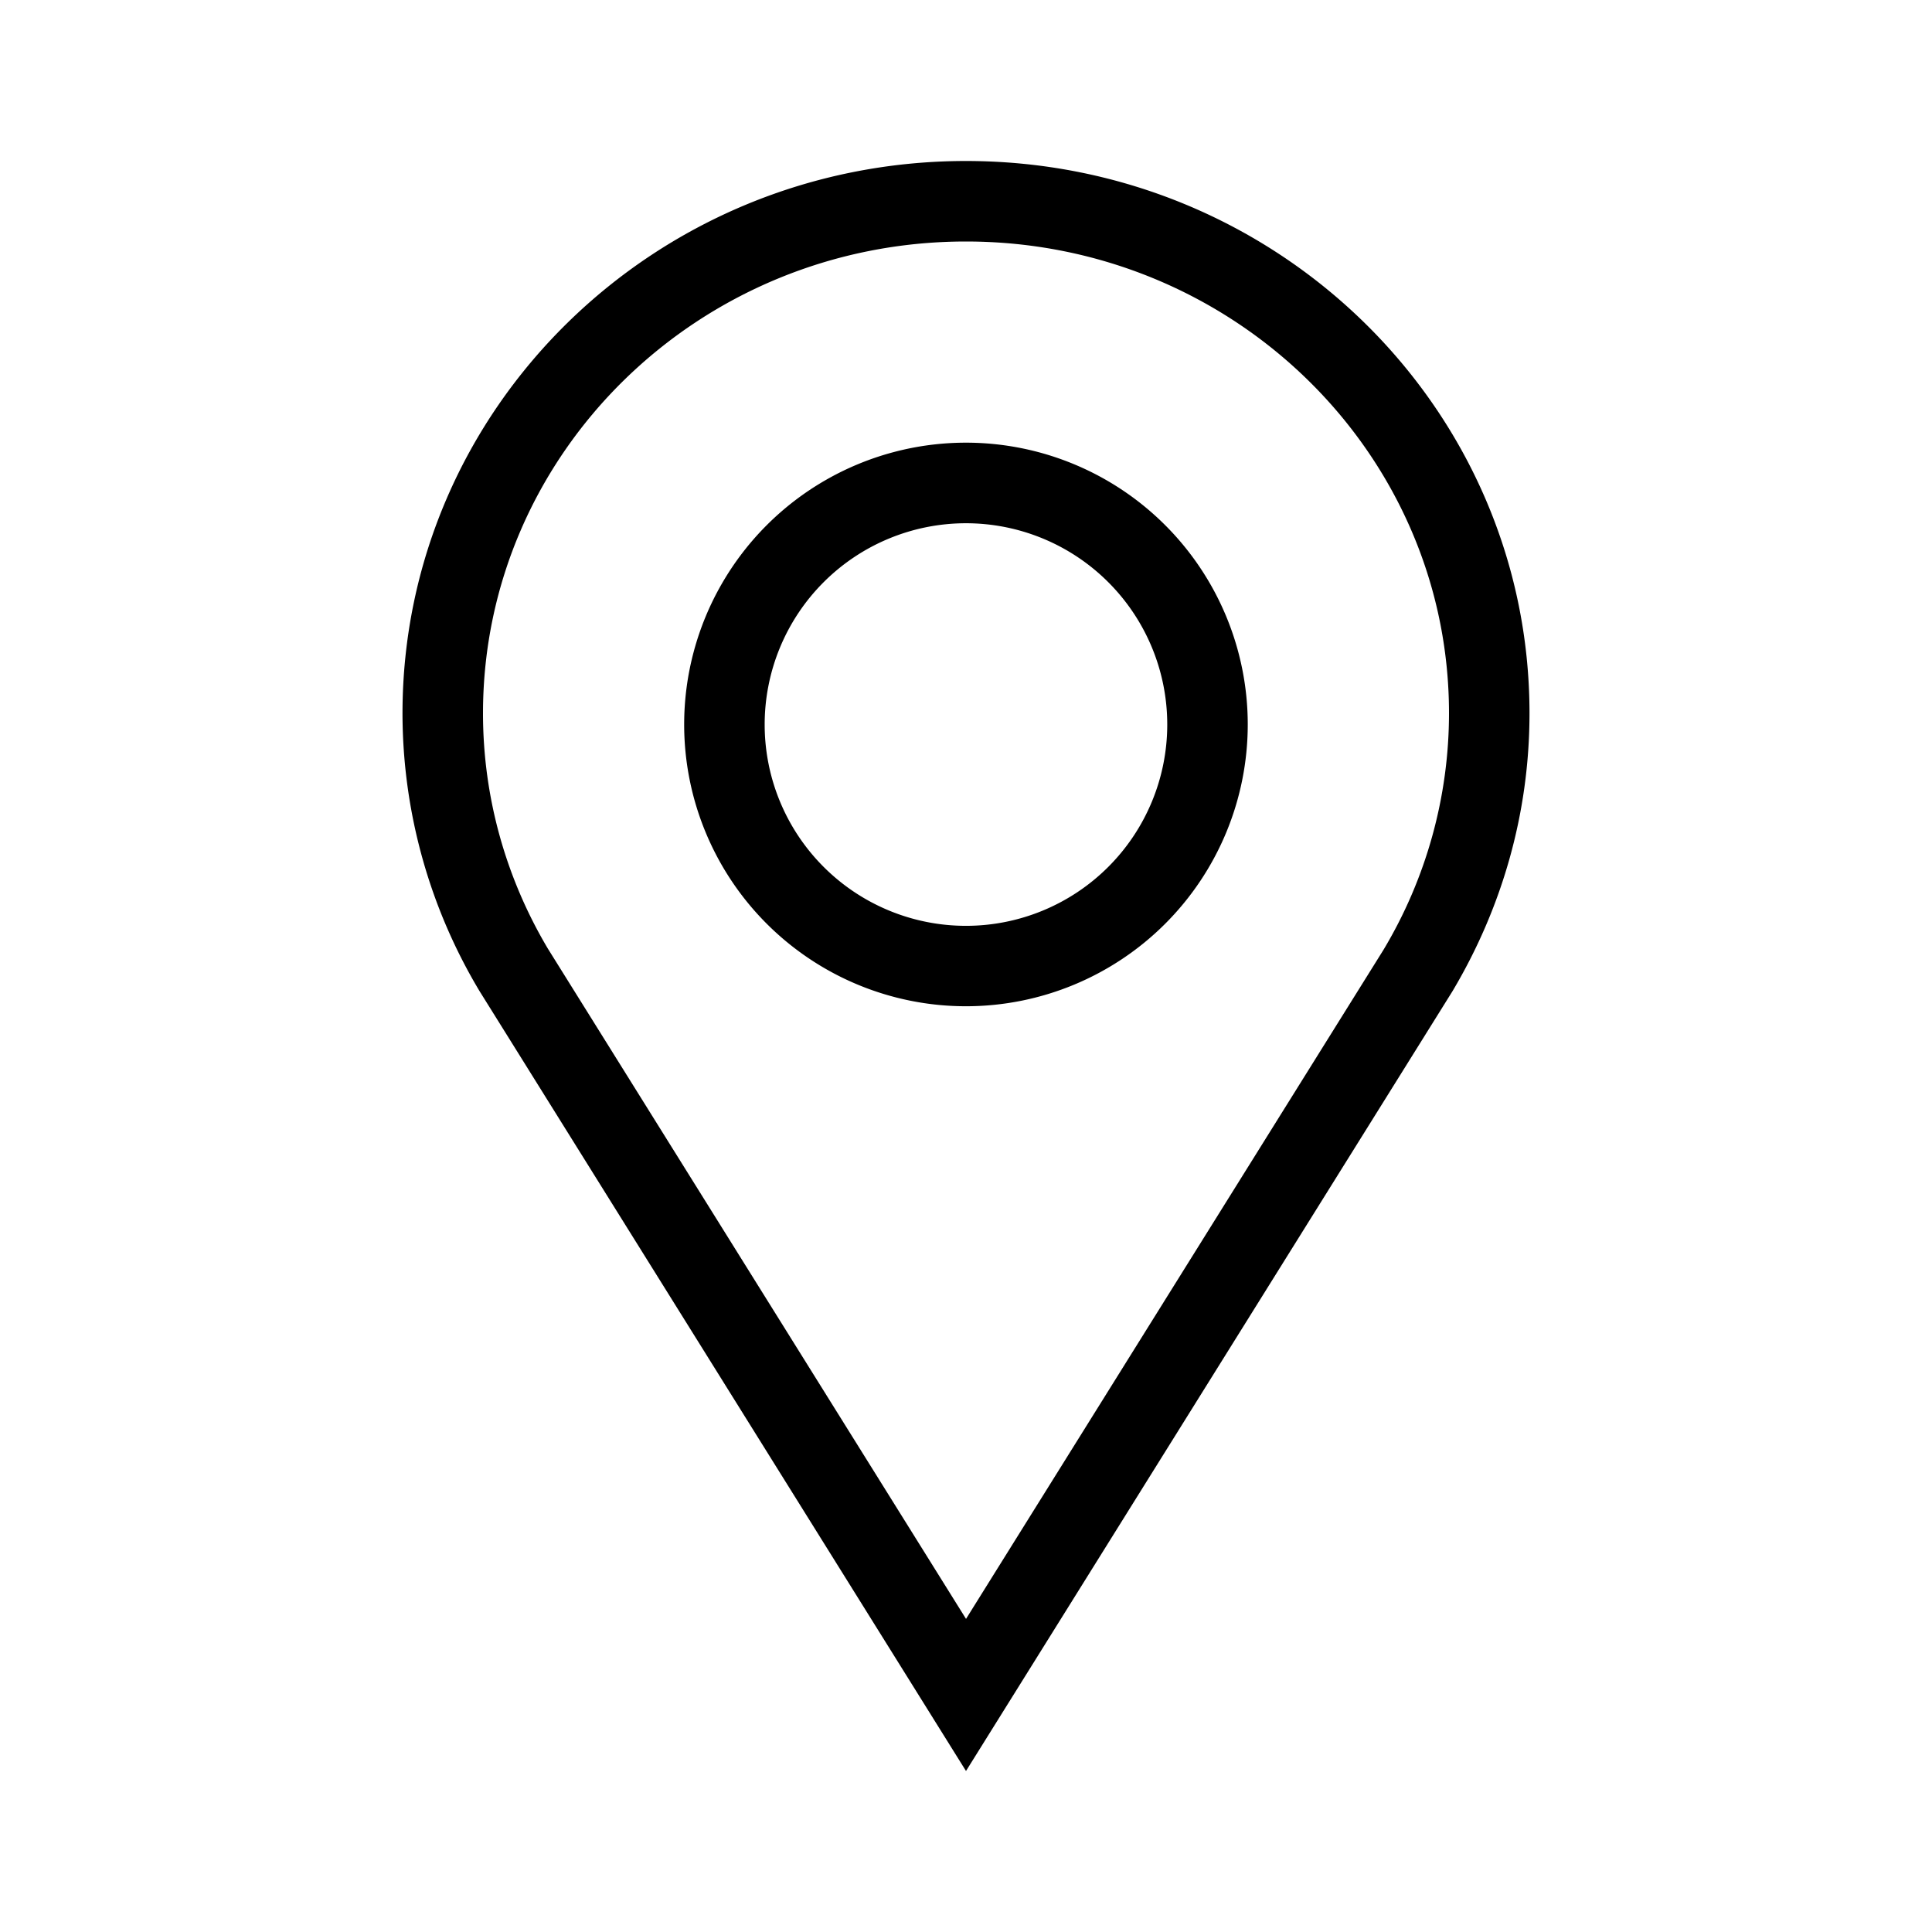 <svg viewBox="0 0 24 24"><path d="M15.5 9a3.5 3.5 0 11-7.001-.001A3.5 3.5 0 0115.5 9zm-1 0a2.5 2.5 0 10-5.001.001A2.5 2.5 0 0014.5 9zm4.5-.139c0 1.26-.352 2.436-.956 3.451L12 22l-6.043-9.688A6.724 6.724 0 015 8.862C5 5.071 8.134 2 12 2c3.867 0 7 3.072 7 6.861zm-7 11.25l5.185-8.31A5.722 5.722 0 0018 8.86C18 5.63 15.319 3 12 3 8.682 3 6 5.629 6 8.861c0 1.042.284 2.045.805 2.922L12 20.11z" fill-rule="nonzero"/></svg>